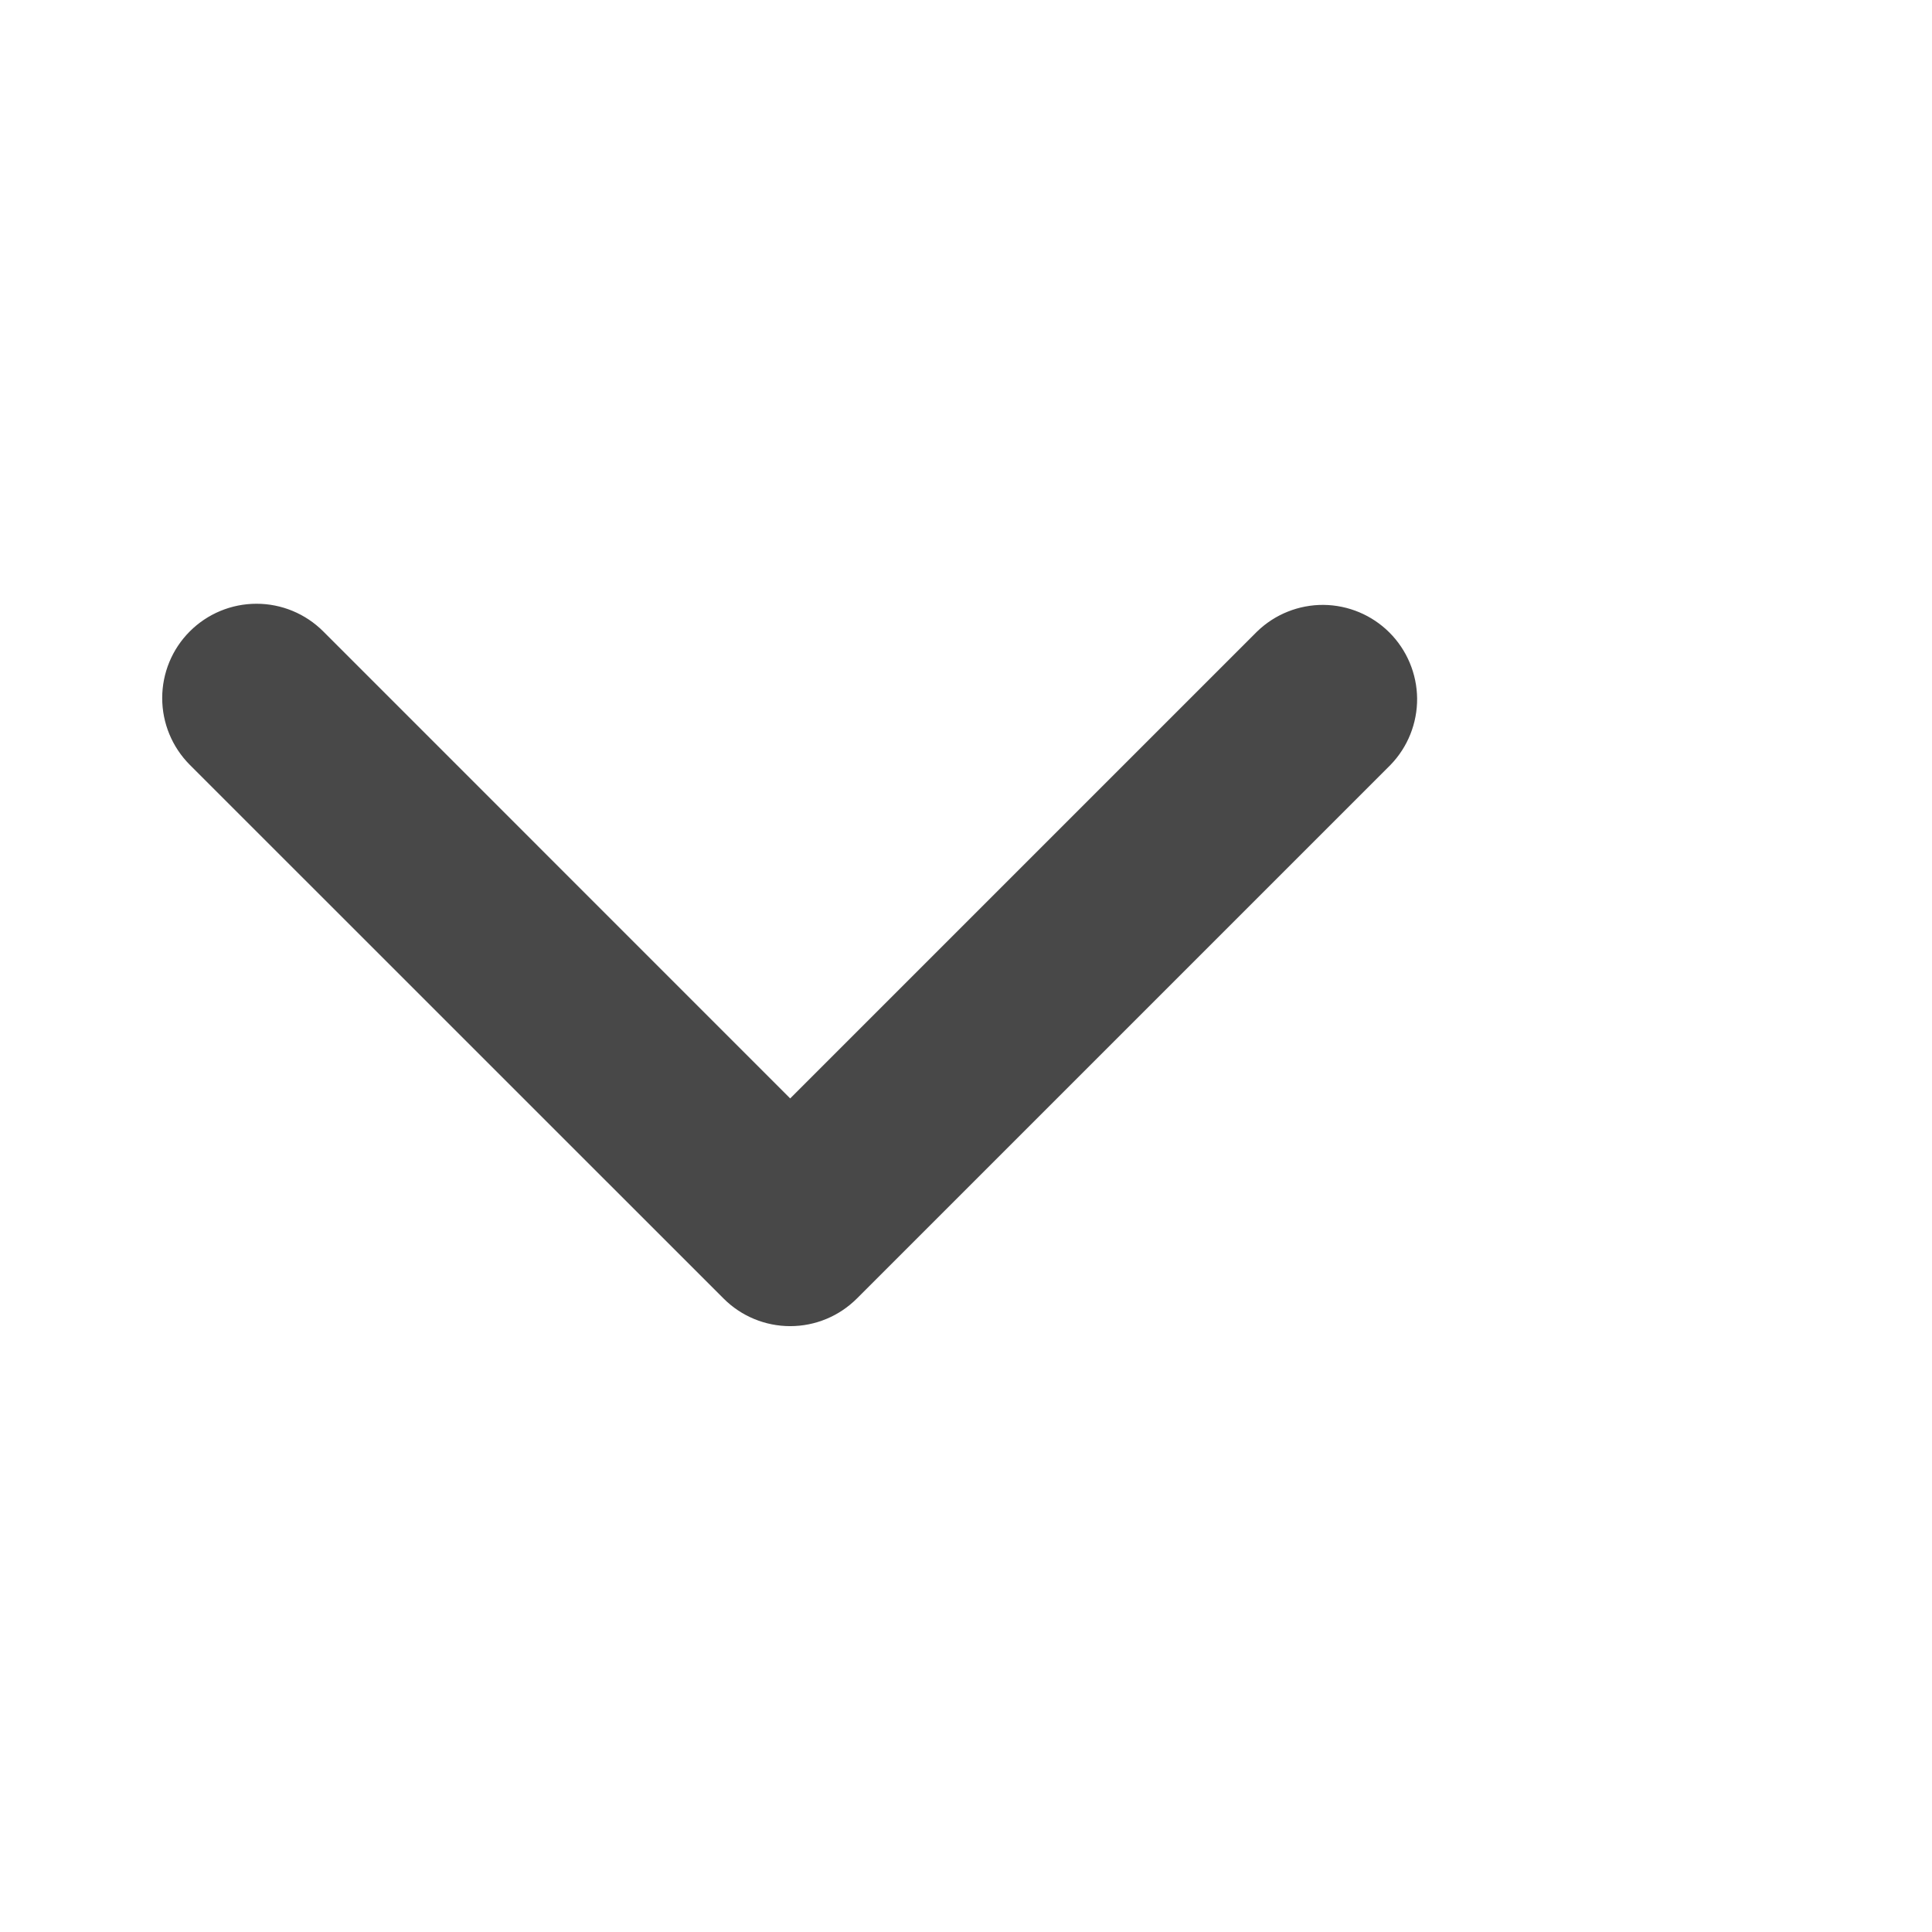<svg width="22" height="22" viewBox="0 0 22 22" fill="none" xmlns="http://www.w3.org/2000/svg">
<path d="M2.161 7.19C2.363 6.988 2.636 6.875 2.921 6.875C3.206 6.875 3.479 6.988 3.681 7.19L8.998 12.508L14.316 7.19C14.519 6.994 14.79 6.886 15.072 6.888C15.354 6.891 15.623 7.004 15.822 7.203C16.021 7.402 16.134 7.672 16.137 7.953C16.139 8.235 16.031 8.506 15.835 8.709L9.758 14.786C9.556 14.988 9.283 15.101 8.998 15.101C8.714 15.101 8.44 14.988 8.239 14.786L2.161 8.709C1.96 8.507 1.847 8.234 1.847 7.949C1.847 7.664 1.96 7.391 2.161 7.19V7.19Z" fill="#484848"/>
</svg>
